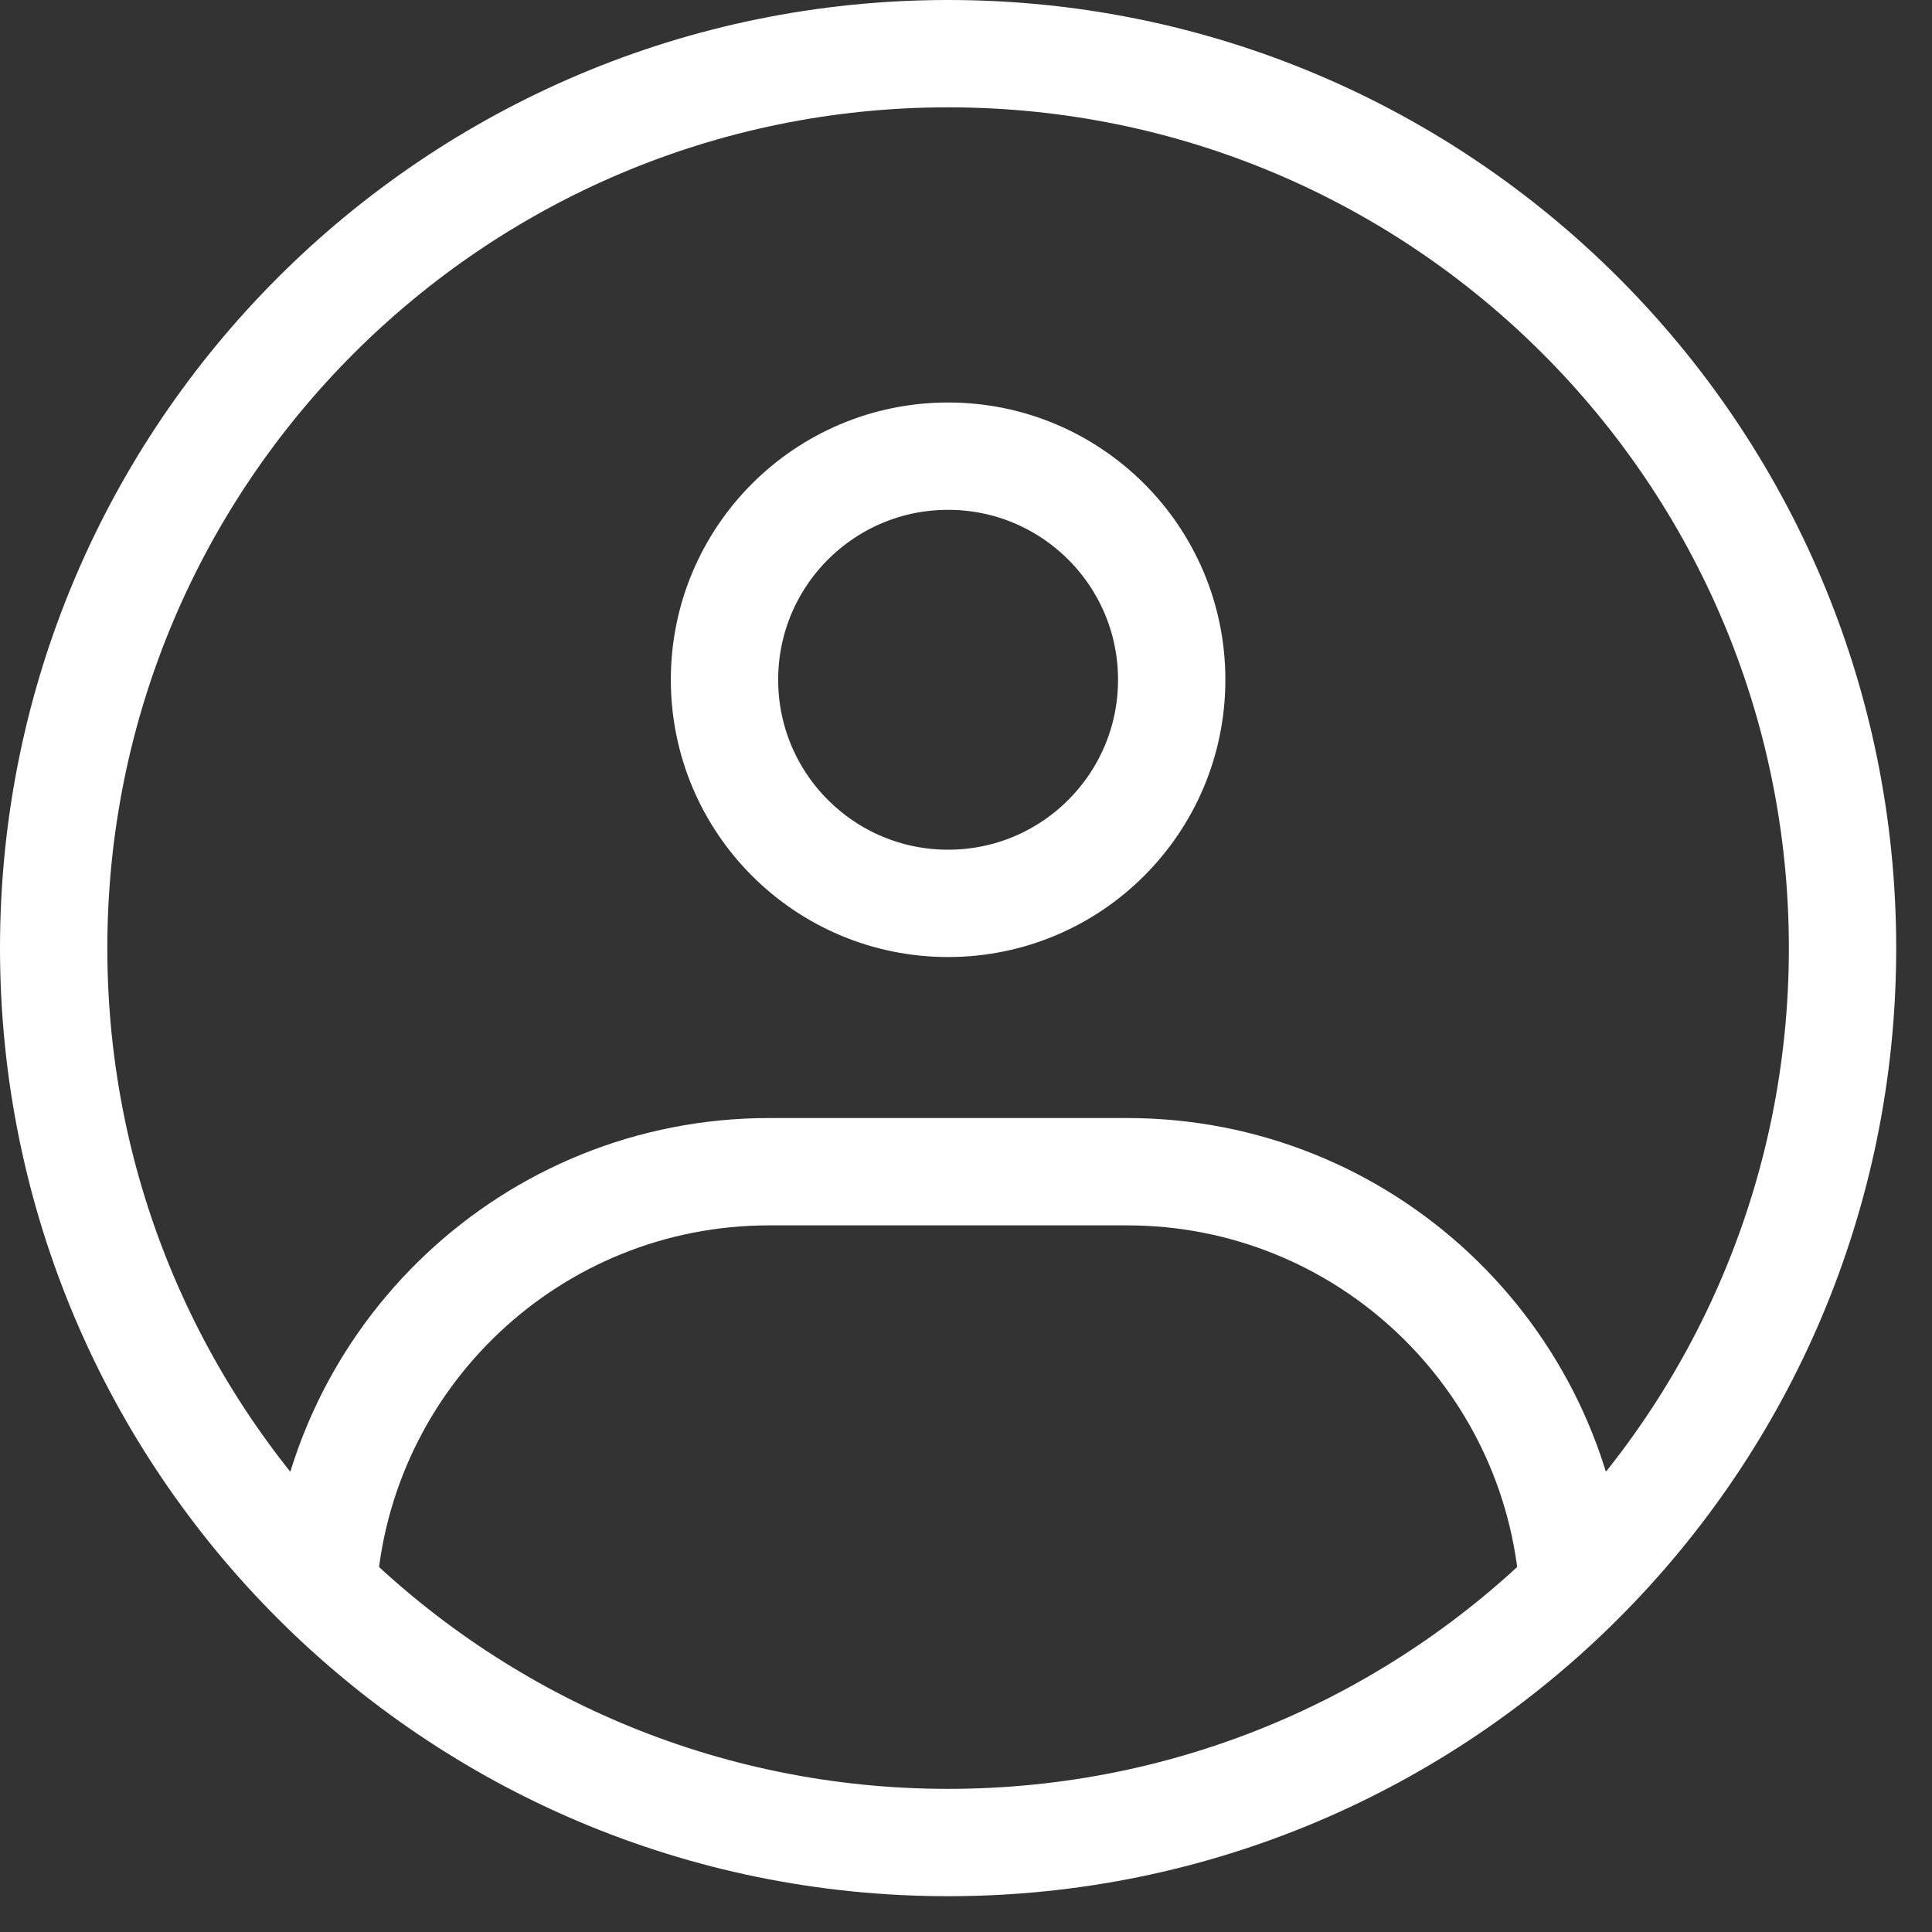 <svg width="36" height="36" viewBox="0 0 36 36" fill="none" xmlns="http://www.w3.org/2000/svg">
<rect x="0" y="0" width="36" height="36" fill="#333333" stroke="none"/>
<path fill-rule="evenodd" clip-rule="evenodd" d="M17.667 34.333C26.871 34.333 34.333 26.871 34.333 17.667C34.333 8.462 26.871 1 17.667 1C8.462 1 1 8.462 1 17.667C1 26.871 8.462 34.333 17.667 34.333Z" stroke="white" stroke-width="2" strokeLinecap="round" strokeLinejoin="round"/>
<path d="M17.666 16.833C19.968 16.833 21.833 14.968 21.833 12.666C21.833 10.365 19.968 8.5 17.666 8.5C15.365 8.5 13.5 10.365 13.5 12.666C13.5 14.968 15.365 16.833 17.666 16.833Z" stroke="white" stroke-width="2" strokeLinejoin="round"/>
<path d="M6.018 29.61C6.305 25.267 9.918 21.833 14.333 21.833H21C25.41 21.833 29.019 25.258 29.314 29.593" stroke="white" stroke-width="2" strokeLinecap="round" strokeLinejoin="round"/>
</svg>

